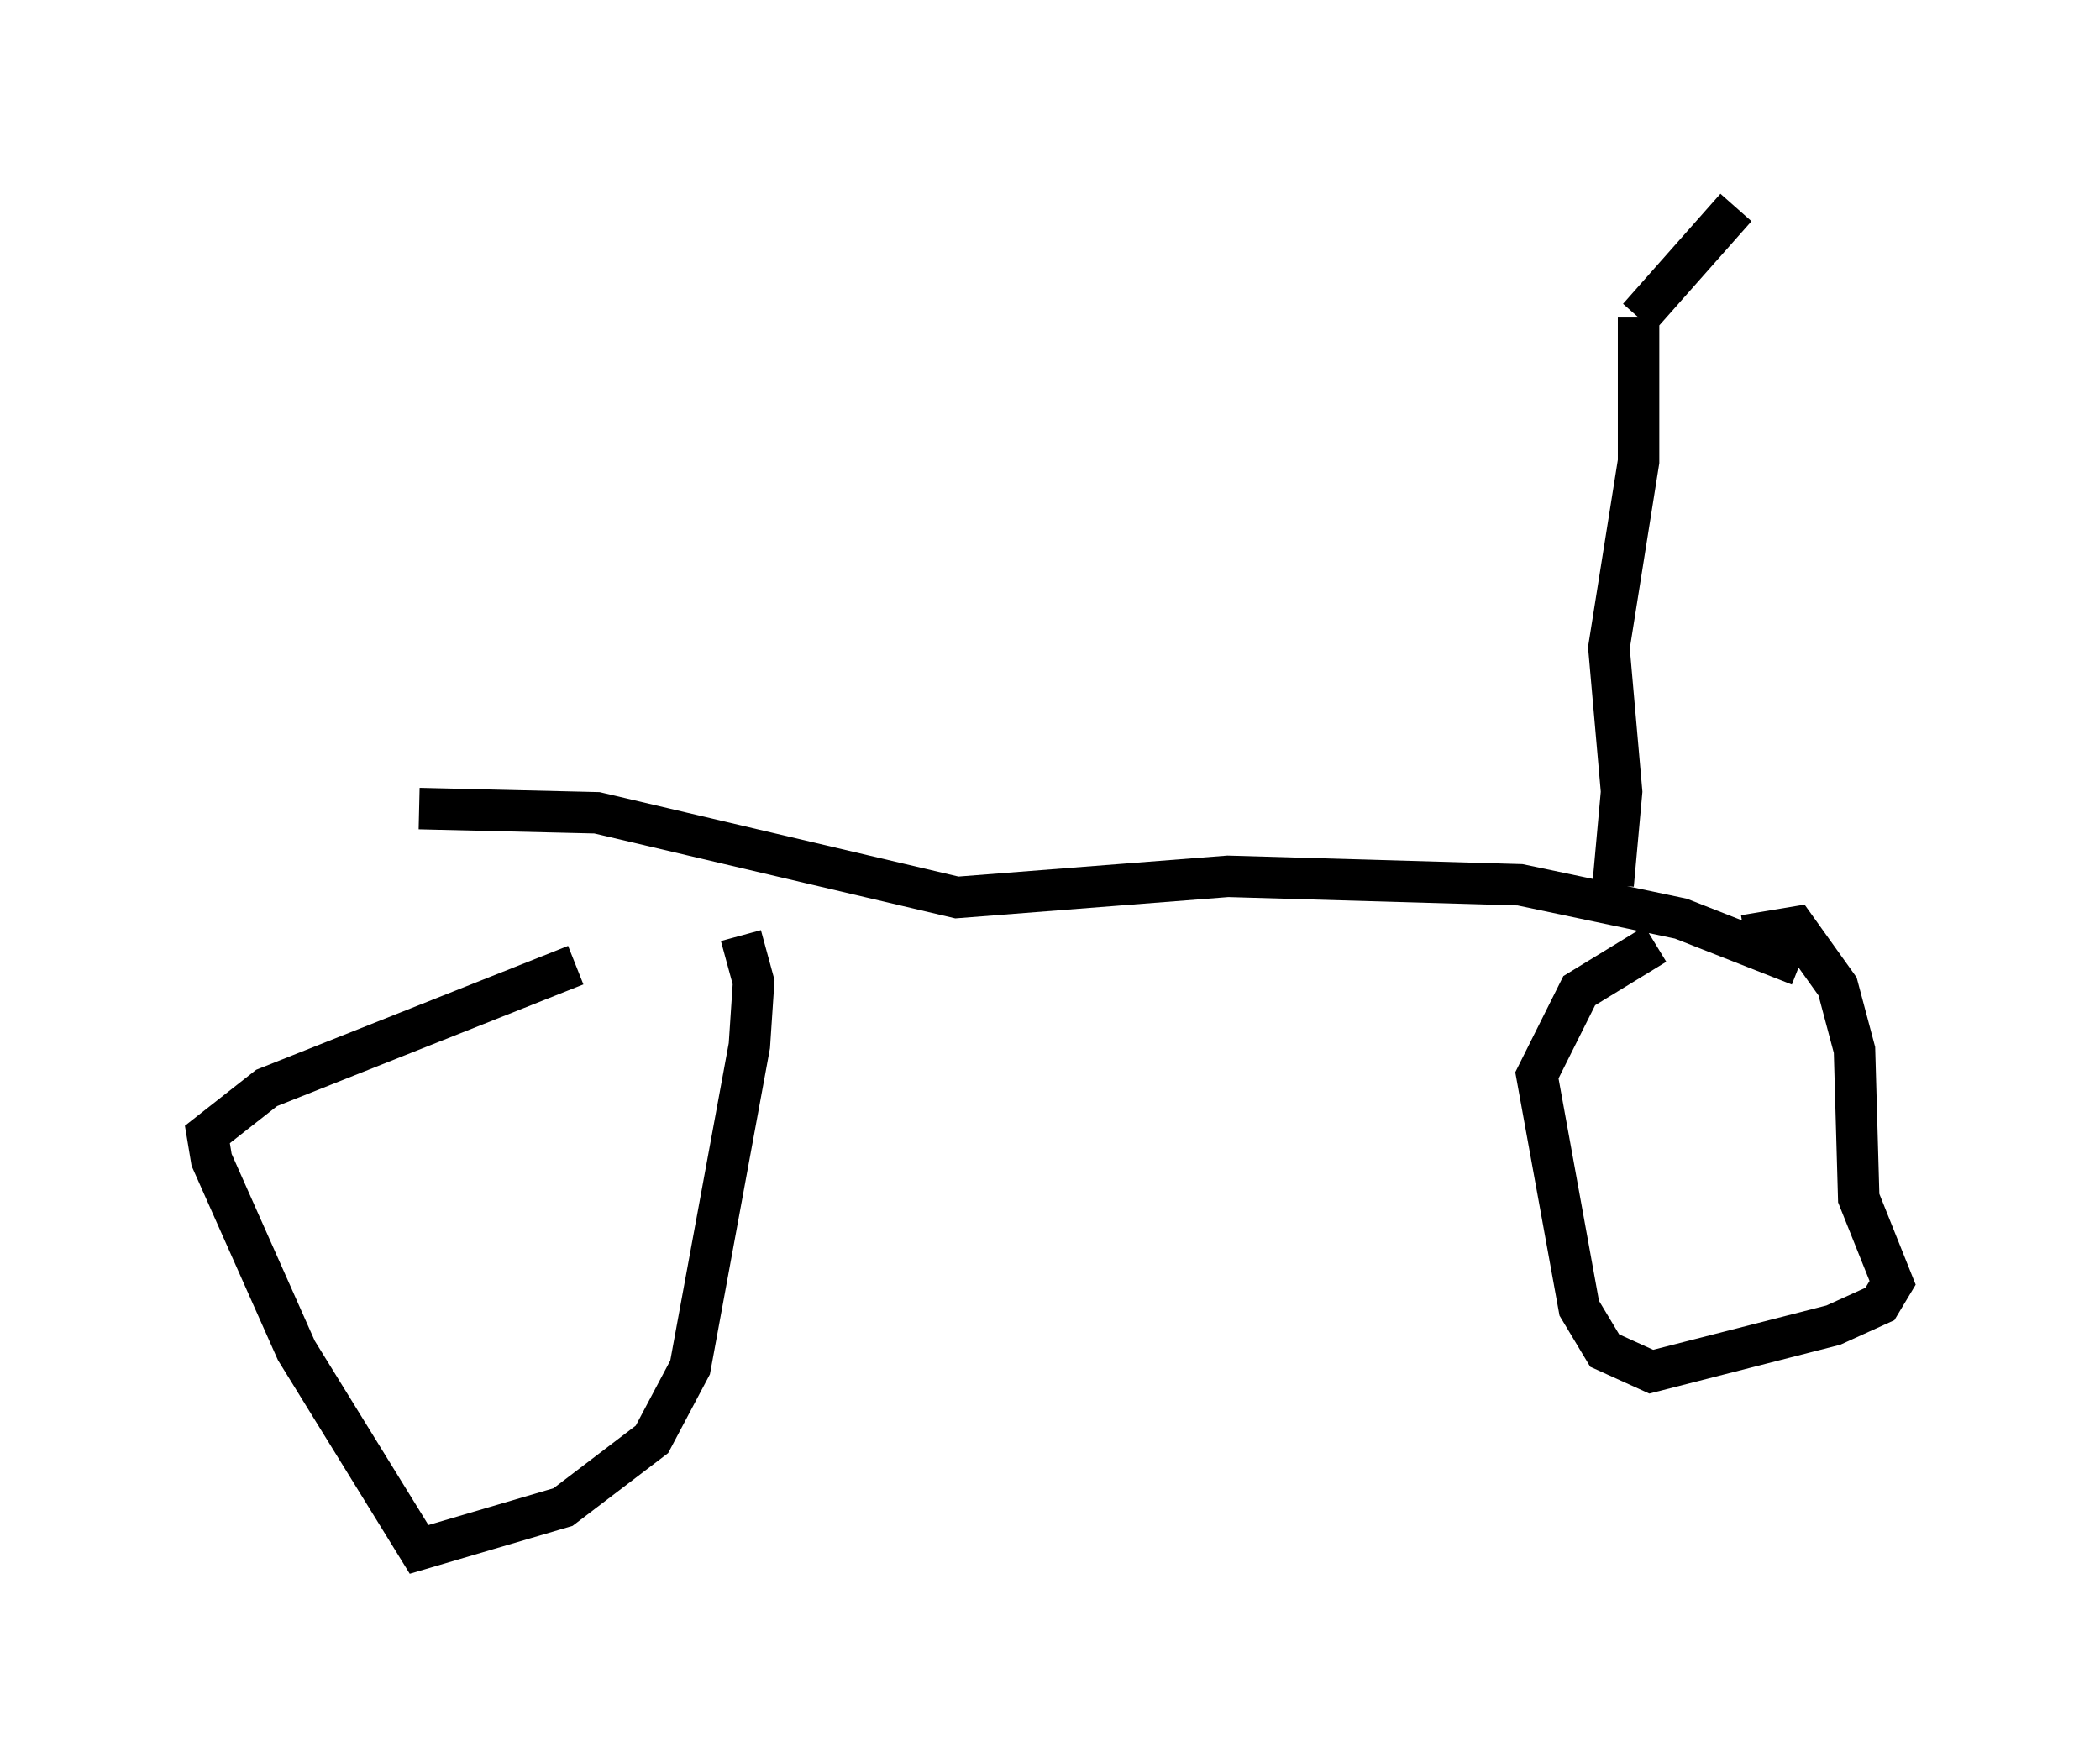 <?xml version="1.0" encoding="utf-8" ?>
<svg baseProfile="full" height="42.361" version="1.1" width="50.63" xmlns="http://www.w3.org/2000/svg" xmlns:ev="http://www.w3.org/2001/xml-events" xmlns:xlink="http://www.w3.org/1999/xlink"><defs /><rect fill="white" height="42.361" width="50.63" x="0" y="0" /><path d="M17.556, 21.027 m-3.675, 2.246 l-7.452, 2.96 -1.429, 1.123 l0.102, 0.613 2.042, 4.594 l2.96, 4.798 3.471, -1.021 l2.144, -1.633 0.919, -1.735 l1.429, -7.758 0.102, -1.531 l-0.306, -1.123 m-7.758, -3.063 l4.288, 0.102 8.677, 2.042 l6.533, -0.51 7.044, 0.204 l3.879, 0.817 2.858, 1.123 m-3.471, -0.51 l-1.838, 1.123 -1.021, 2.042 l1.021, 5.615 0.613, 1.021 l1.123, 0.51 4.39, -1.123 l1.123, -0.51 0.306, -0.51 l-0.817, -2.042 -0.102, -3.573 l-0.408, -1.531 -1.021, -1.429 l-1.225, 0.204 m-3.165, -1.225 l0.204, -2.246 -0.306, -3.471 l0.715, -4.492 0.0, -3.471 m0.0, 0.0 l2.348, -2.654 m-1.633, 2.654 " fill="none" stroke="black" stroke-width="1" /></svg>